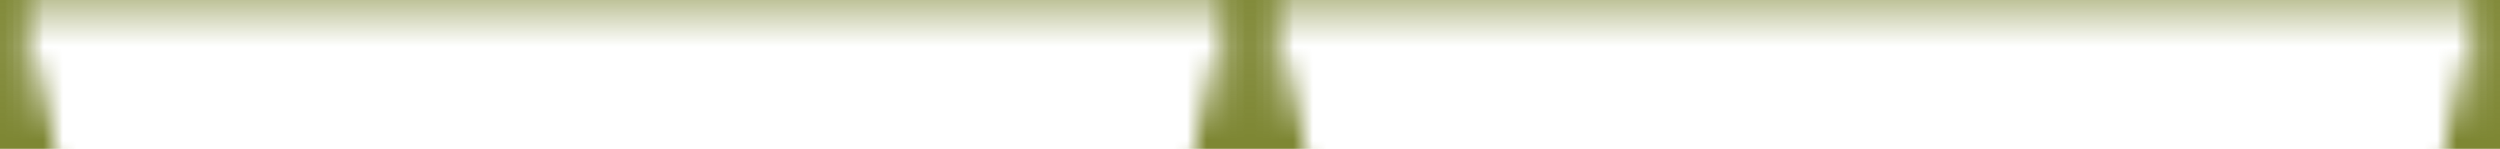 <svg viewBox="0 0 1680 168" xmlns="http://www.w3.org/2000/svg" class="style_3DA desktop_2X7 bottom_1M-" fill="#7e8734" preserveAspectRatio="none" shape-rendering="geometricPrecision" style="height:100px; transform: rotate(180deg); transform-origin: center;">
  <defs>
    <pattern id="wave-25d6ef5d-0212-40b9-b83e-41f72cf168a1" x="0" y="0" width="100%" height="100%" viewBox="0 0 1680 160" style="height:100px" preserveAspectRatio="none">
      <path d="M-0 161L840 161L1260 161L1680 161L2100 161L1890 51.5C1758.41 -17.116 1601.59 -17.118 1470 51.496C1338.41 120.108 1181.59 120.108 1050 51.495C918.408 -17.118 761.592 -17.118 629.999 51.495C498.407 120.108 341.594 120.108 210.002 51.496C78.408 -17.118 -78.407 -17.116 -210.001 51.5L-420 161L-0 161Z"></path>
    </pattern>
  </defs>
  <rect x="0" y="0" width="100%" height="100%" fill="url(#wave-25d6ef5d-0212-40b9-b83e-41f72cf168a1)"></rect>
</svg>
